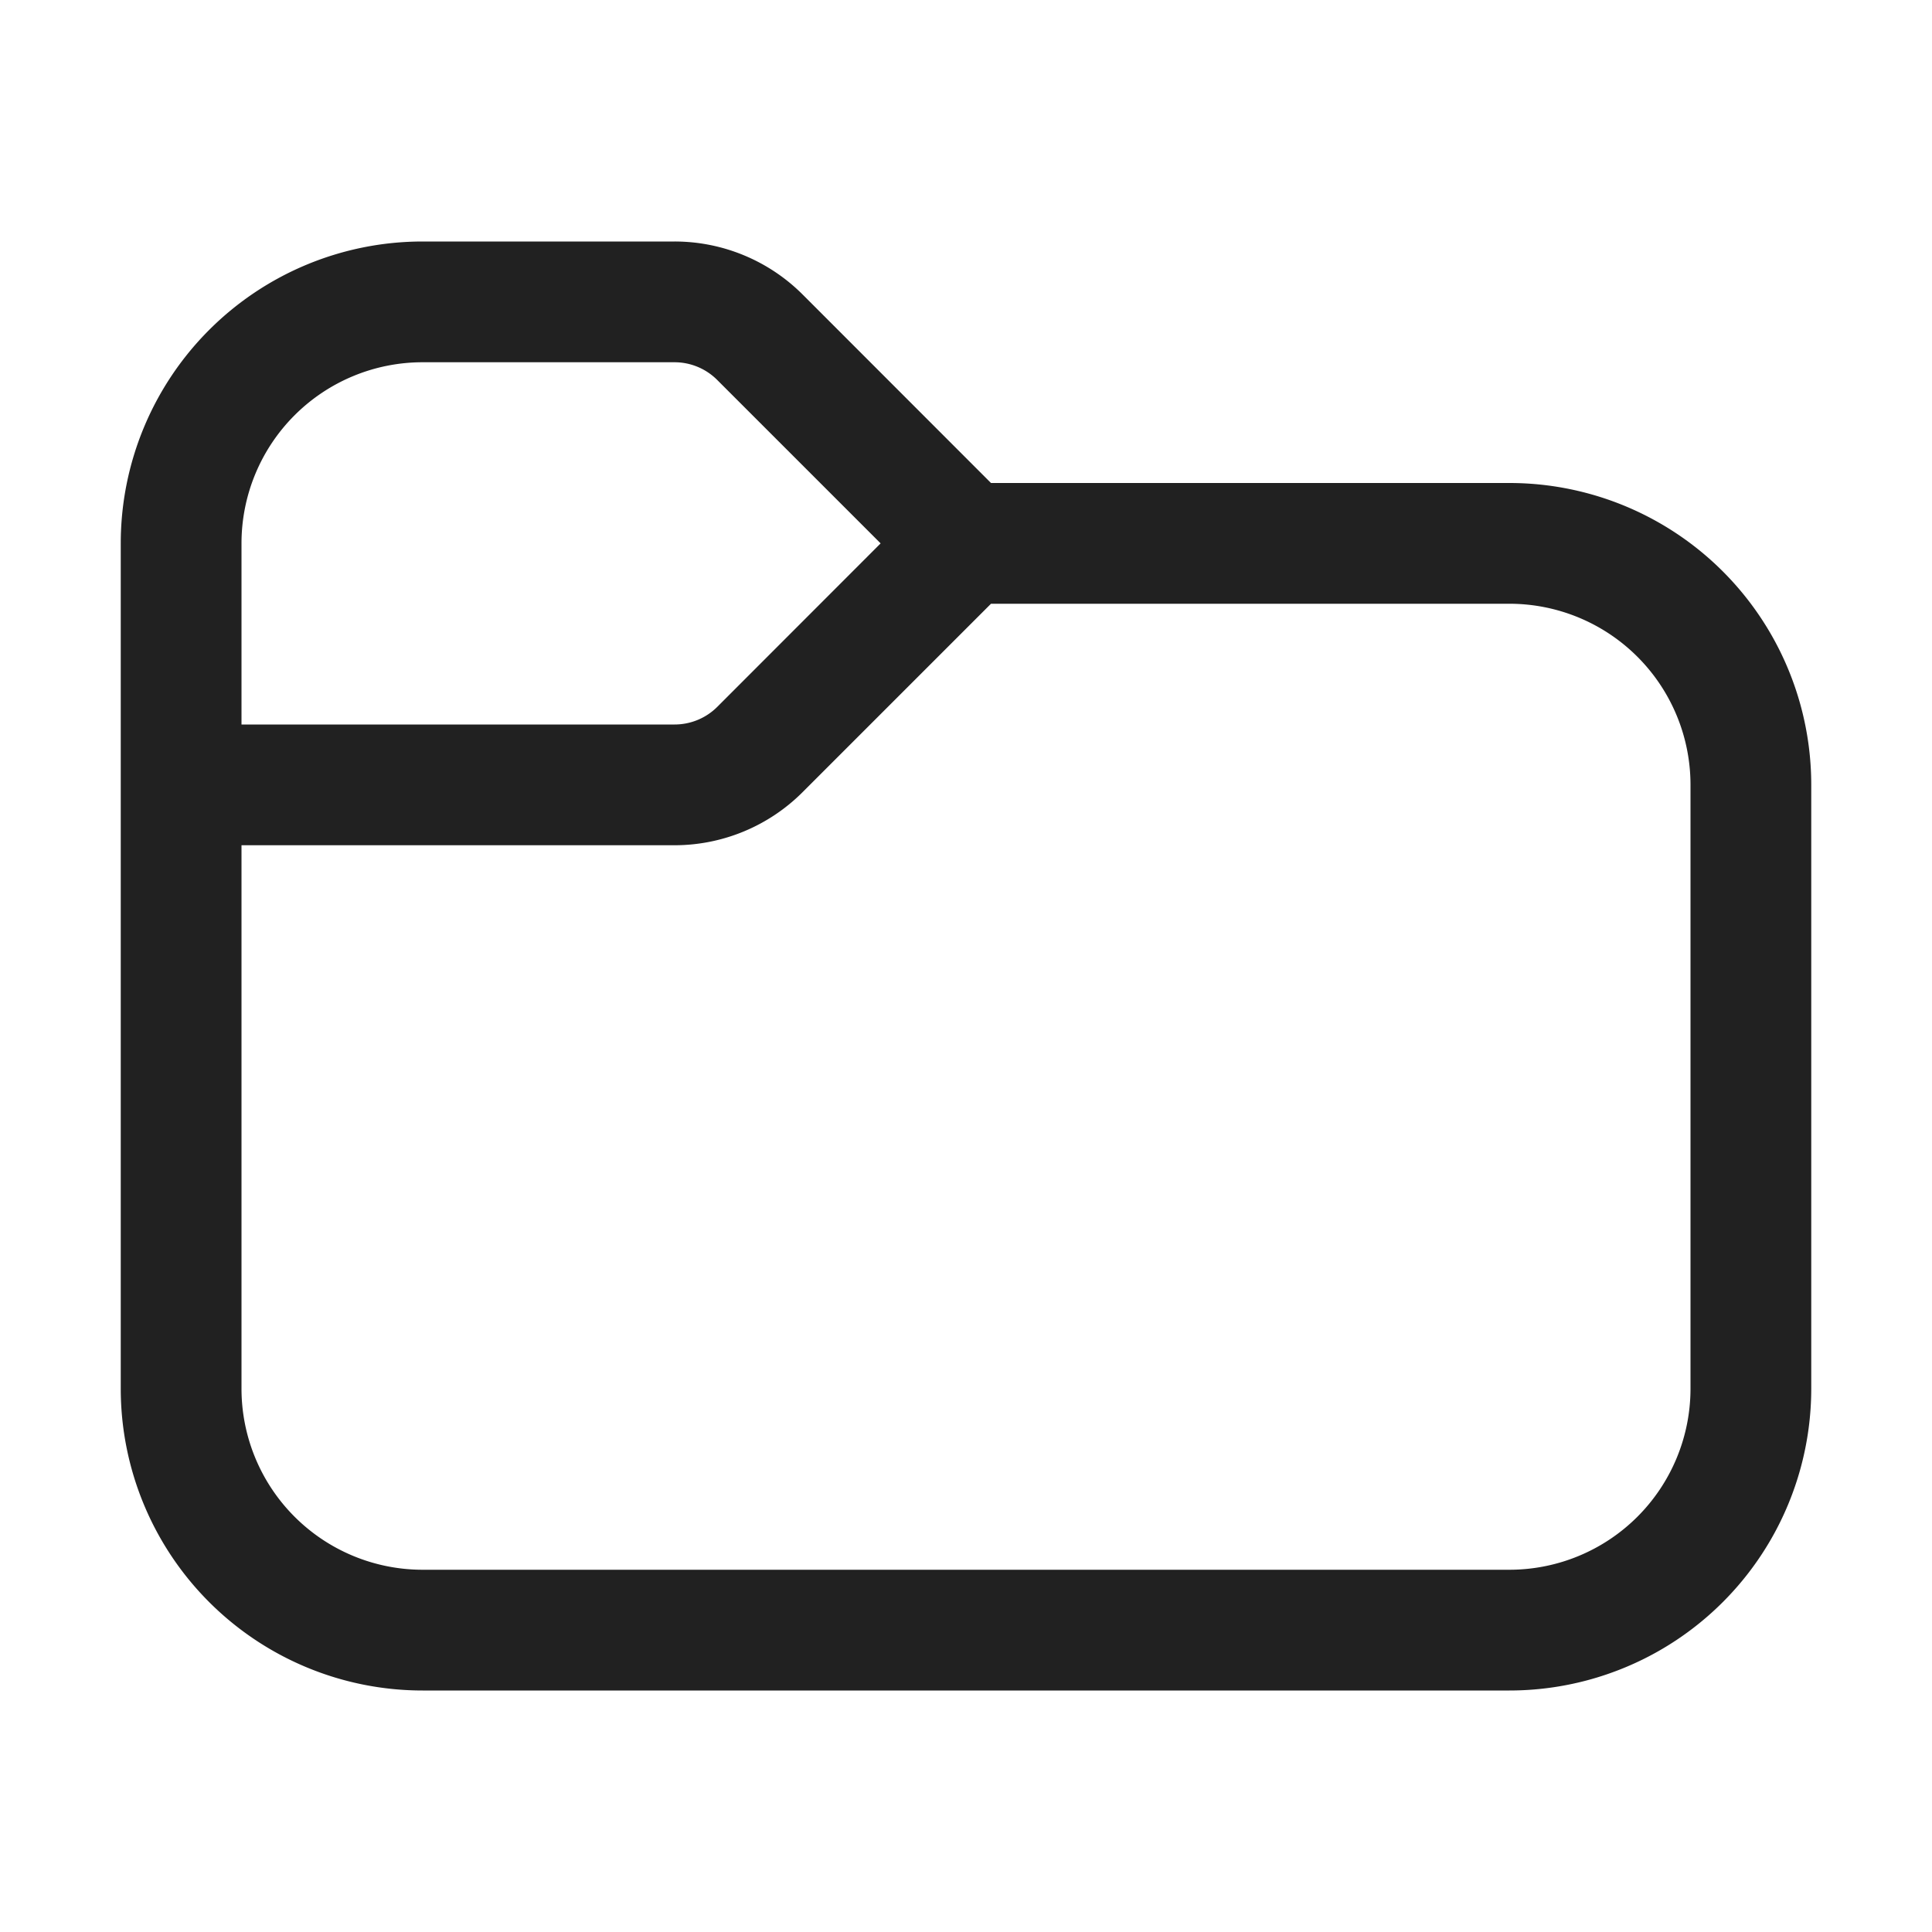 <svg xmlns="http://www.w3.org/2000/svg" width="16" height="16" fill="none" xmlns:v="https://vecta.io/nano"><path d="M2 4.5V6h3.586a.5.5 0 0 0 .354-.146L7.293 4.5 5.939 3.146A.5.5 0 0 0 5.586 3H3.5A1.5 1.5 0 0 0 2 4.5zm-1 0A2.5 2.5 0 0 1 3.5 2h2.086a1.5 1.5 0 0 1 1.061.439L8.207 4H12.5A2.5 2.5 0 0 1 15 6.5v5a2.5 2.5 0 0 1-2.5 2.5h-9A2.5 2.5 0 0 1 1 11.5v-7zM2 7v4.5A1.5 1.5 0 0 0 3.5 13h9a1.5 1.5 0 0 0 1.5-1.5v-5A1.5 1.5 0 0 0 12.5 5H8.207L6.646 6.561A1.5 1.5 0 0 1 5.586 7H2z" fill="#212121"/></svg>